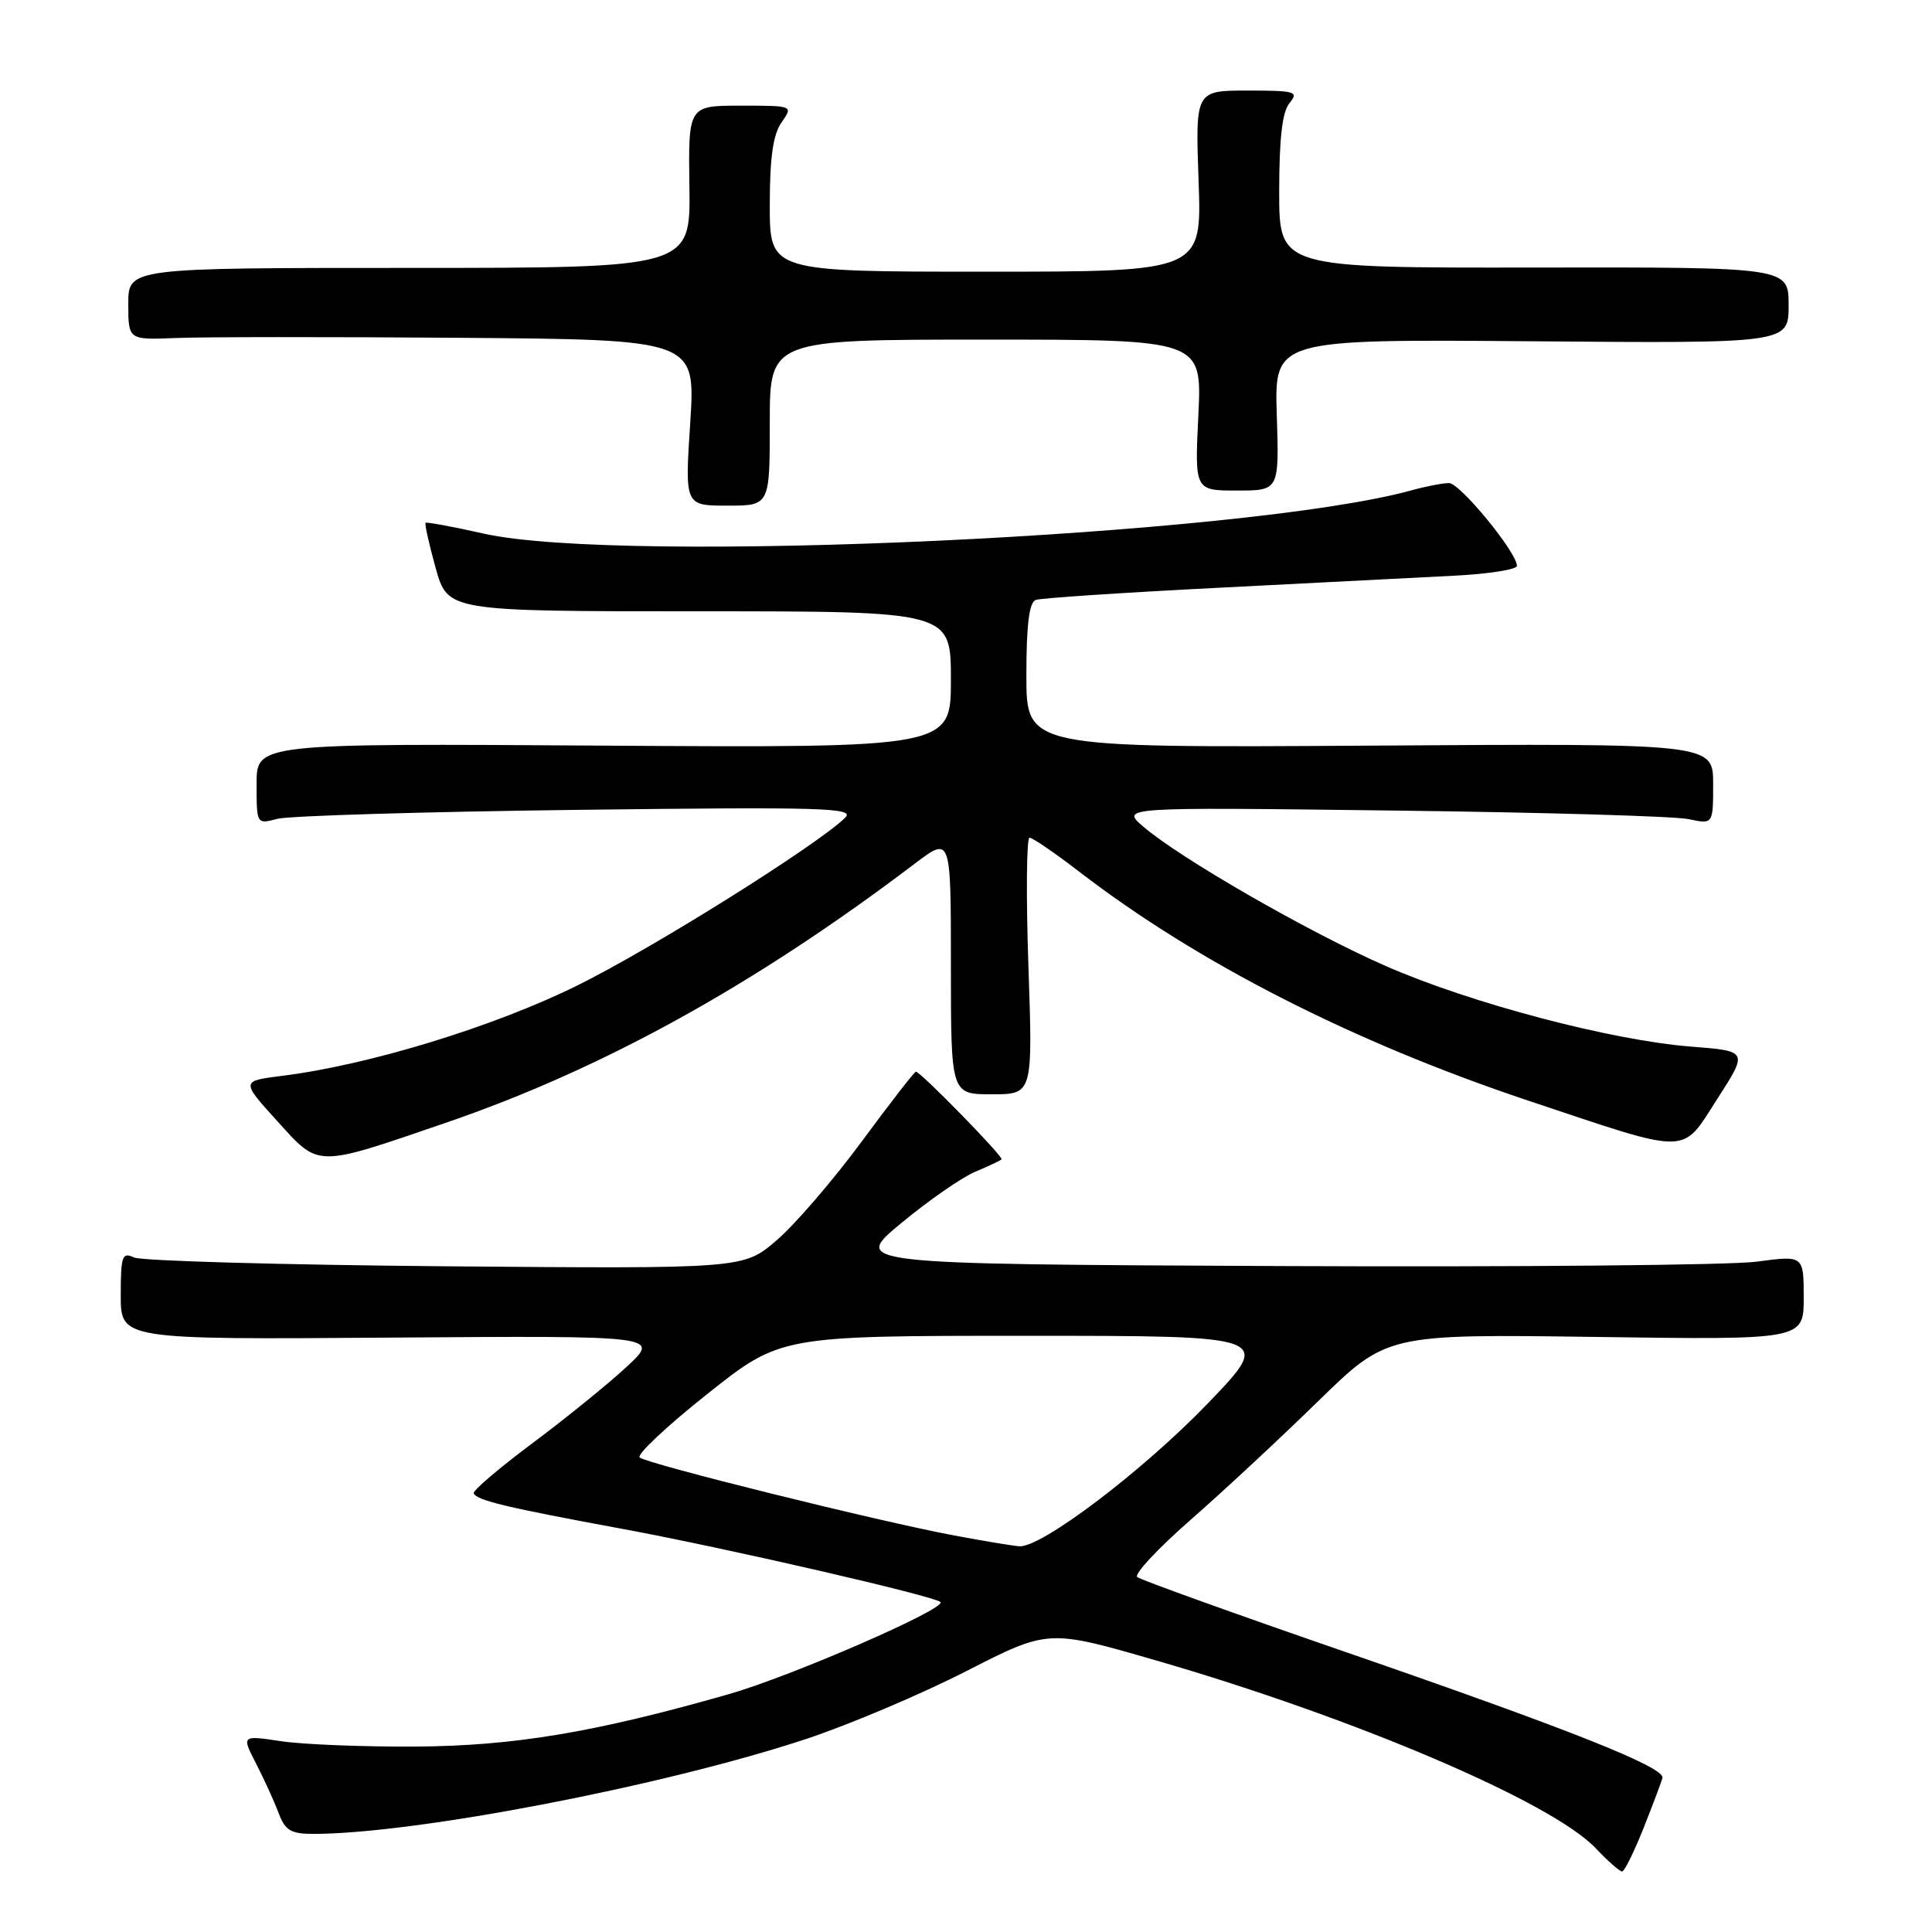<?xml version="1.0" encoding="UTF-8" standalone="no"?>
<!DOCTYPE svg PUBLIC "-//W3C//DTD SVG 1.1//EN" "http://www.w3.org/Graphics/SVG/1.1/DTD/svg11.dtd" >
<svg xmlns="http://www.w3.org/2000/svg" xmlns:xlink="http://www.w3.org/1999/xlink" version="1.1" viewBox="0 0 256 256">
 <g >
 <path fill="currentColor"
d=" M 217.78 242.23 C 219.03 239.08 220.16 236.09 220.28 235.58 C 220.62 234.18 208.05 229.18 178.50 218.97 C 163.65 213.85 151.14 209.34 150.69 208.97 C 150.25 208.59 153.40 205.21 157.69 201.45 C 161.99 197.69 169.61 190.60 174.64 185.69 C 183.77 176.77 183.77 176.77 211.39 177.15 C 239.00 177.54 239.00 177.54 239.00 171.94 C 239.00 166.34 239.00 166.34 232.75 167.18 C 229.31 167.64 200.93 167.90 169.67 167.76 C 112.85 167.50 112.85 167.50 119.43 162.06 C 123.05 159.06 127.45 156.01 129.21 155.27 C 130.97 154.53 132.54 153.79 132.71 153.62 C 133.02 153.31 121.97 142.00 121.36 142.00 C 121.17 142.00 117.92 146.19 114.14 151.31 C 110.36 156.43 105.30 162.30 102.88 164.37 C 98.50 168.12 98.50 168.12 59.00 167.79 C 37.27 167.60 18.71 167.08 17.75 166.62 C 16.19 165.88 16.00 166.41 16.00 171.64 C 16.00 177.50 16.00 177.50 51.75 177.24 C 87.50 176.98 87.50 176.98 83.00 181.14 C 80.53 183.43 74.90 187.99 70.50 191.27 C 66.10 194.56 62.62 197.53 62.77 197.87 C 63.17 198.81 67.06 199.74 82.50 202.59 C 95.95 205.07 123.82 211.48 124.61 212.28 C 125.47 213.14 104.87 222.11 96.59 224.48 C 78.81 229.56 68.11 231.35 55.00 231.43 C 48.12 231.47 40.14 231.15 37.25 230.72 C 32.00 229.93 32.00 229.93 33.95 233.72 C 35.02 235.80 36.36 238.74 36.92 240.25 C 37.78 242.54 38.54 243.00 41.51 243.00 C 55.01 243.00 88.00 236.65 106.83 230.42 C 112.50 228.54 122.04 224.50 128.03 221.44 C 138.90 215.88 138.90 215.88 153.20 220.02 C 179.61 227.67 205.64 238.79 211.44 244.90 C 213.05 246.61 214.63 247.99 214.94 247.98 C 215.25 247.97 216.52 245.39 217.78 242.23 Z  M 59.00 148.80 C 79.83 141.67 100.02 130.51 121.25 114.41 C 126.00 110.81 126.00 110.81 126.00 127.90 C 126.00 145.00 126.00 145.00 131.42 145.00 C 136.85 145.00 136.85 145.00 136.27 128.00 C 135.95 118.65 136.02 111.00 136.42 111.00 C 136.82 111.00 139.79 113.03 143.01 115.51 C 158.71 127.59 179.31 138.09 202.50 145.84 C 224.25 153.10 222.72 153.12 227.57 145.58 C 231.63 139.27 231.63 139.27 224.07 138.68 C 213.49 137.85 194.88 132.94 183.61 128.00 C 173.37 123.51 156.38 113.73 151.50 109.54 C 148.50 106.95 148.50 106.95 184.50 107.40 C 204.30 107.64 221.96 108.15 223.75 108.54 C 227.00 109.23 227.00 109.23 227.00 103.86 C 227.00 98.50 227.00 98.50 181.50 98.80 C 136.00 99.09 136.00 99.09 136.00 89.52 C 136.00 82.76 136.37 79.81 137.25 79.49 C 137.94 79.25 148.85 78.52 161.50 77.88 C 174.15 77.24 188.21 76.52 192.75 76.28 C 197.29 76.05 201.00 75.46 201.00 74.98 C 201.00 73.20 193.45 64.00 192.00 64.01 C 191.18 64.01 188.93 64.44 187.00 64.98 C 165.15 70.99 82.47 74.85 64.07 70.70 C 59.98 69.78 56.52 69.14 56.39 69.28 C 56.25 69.42 56.85 72.11 57.73 75.27 C 59.33 81.00 59.33 81.00 92.66 81.00 C 126.00 81.00 126.00 81.00 126.00 90.05 C 126.00 99.09 126.00 99.09 80.00 98.80 C 34.00 98.50 34.00 98.50 34.00 103.87 C 34.00 109.23 34.00 109.23 36.75 108.50 C 38.26 108.10 56.15 107.56 76.50 107.31 C 109.13 106.91 113.32 107.04 112.00 108.34 C 108.31 111.97 86.50 125.64 76.50 130.58 C 65.46 136.04 48.89 141.12 37.41 142.55 C 31.93 143.24 31.93 143.24 36.71 148.52 C 42.35 154.74 41.67 154.74 59.00 148.80 Z  M 102.00 56.00 C 102.00 45.00 102.00 45.00 130.63 45.00 C 159.27 45.00 159.27 45.00 158.79 55.00 C 158.30 65.00 158.30 65.00 163.90 65.00 C 169.50 65.00 169.50 65.00 169.18 54.98 C 168.87 44.95 168.87 44.95 202.93 45.22 C 237.00 45.50 237.00 45.50 237.00 40.45 C 237.00 35.40 237.00 35.40 203.25 35.45 C 169.50 35.50 169.50 35.50 169.50 25.40 C 169.50 18.31 169.91 14.81 170.87 13.65 C 172.13 12.14 171.65 12.00 165.32 12.00 C 158.39 12.00 158.39 12.00 158.82 24.00 C 159.25 36.00 159.25 36.00 130.62 36.00 C 102.00 36.00 102.00 36.00 102.00 27.22 C 102.00 20.90 102.43 17.82 103.56 16.22 C 105.11 14.00 105.11 14.00 98.16 14.00 C 91.20 14.00 91.20 14.00 91.35 24.75 C 91.50 35.50 91.50 35.50 54.25 35.50 C 17.00 35.50 17.00 35.50 17.00 40.27 C 17.00 45.04 17.00 45.04 23.25 44.79 C 26.69 44.64 43.60 44.63 60.83 44.76 C 92.17 45.00 92.17 45.00 91.46 56.00 C 90.74 67.00 90.74 67.00 96.37 67.00 C 102.00 67.00 102.00 67.00 102.00 56.00 Z  M 126.50 203.47 C 116.46 201.60 85.64 193.95 84.76 193.12 C 84.35 192.73 88.38 188.95 93.72 184.71 C 103.43 177.00 103.43 177.00 136.04 177.00 C 168.65 177.00 168.65 177.00 160.08 185.92 C 151.46 194.88 138.00 205.09 135.07 204.89 C 134.21 204.83 130.35 204.19 126.50 203.47 Z "/>
</g>
</svg>